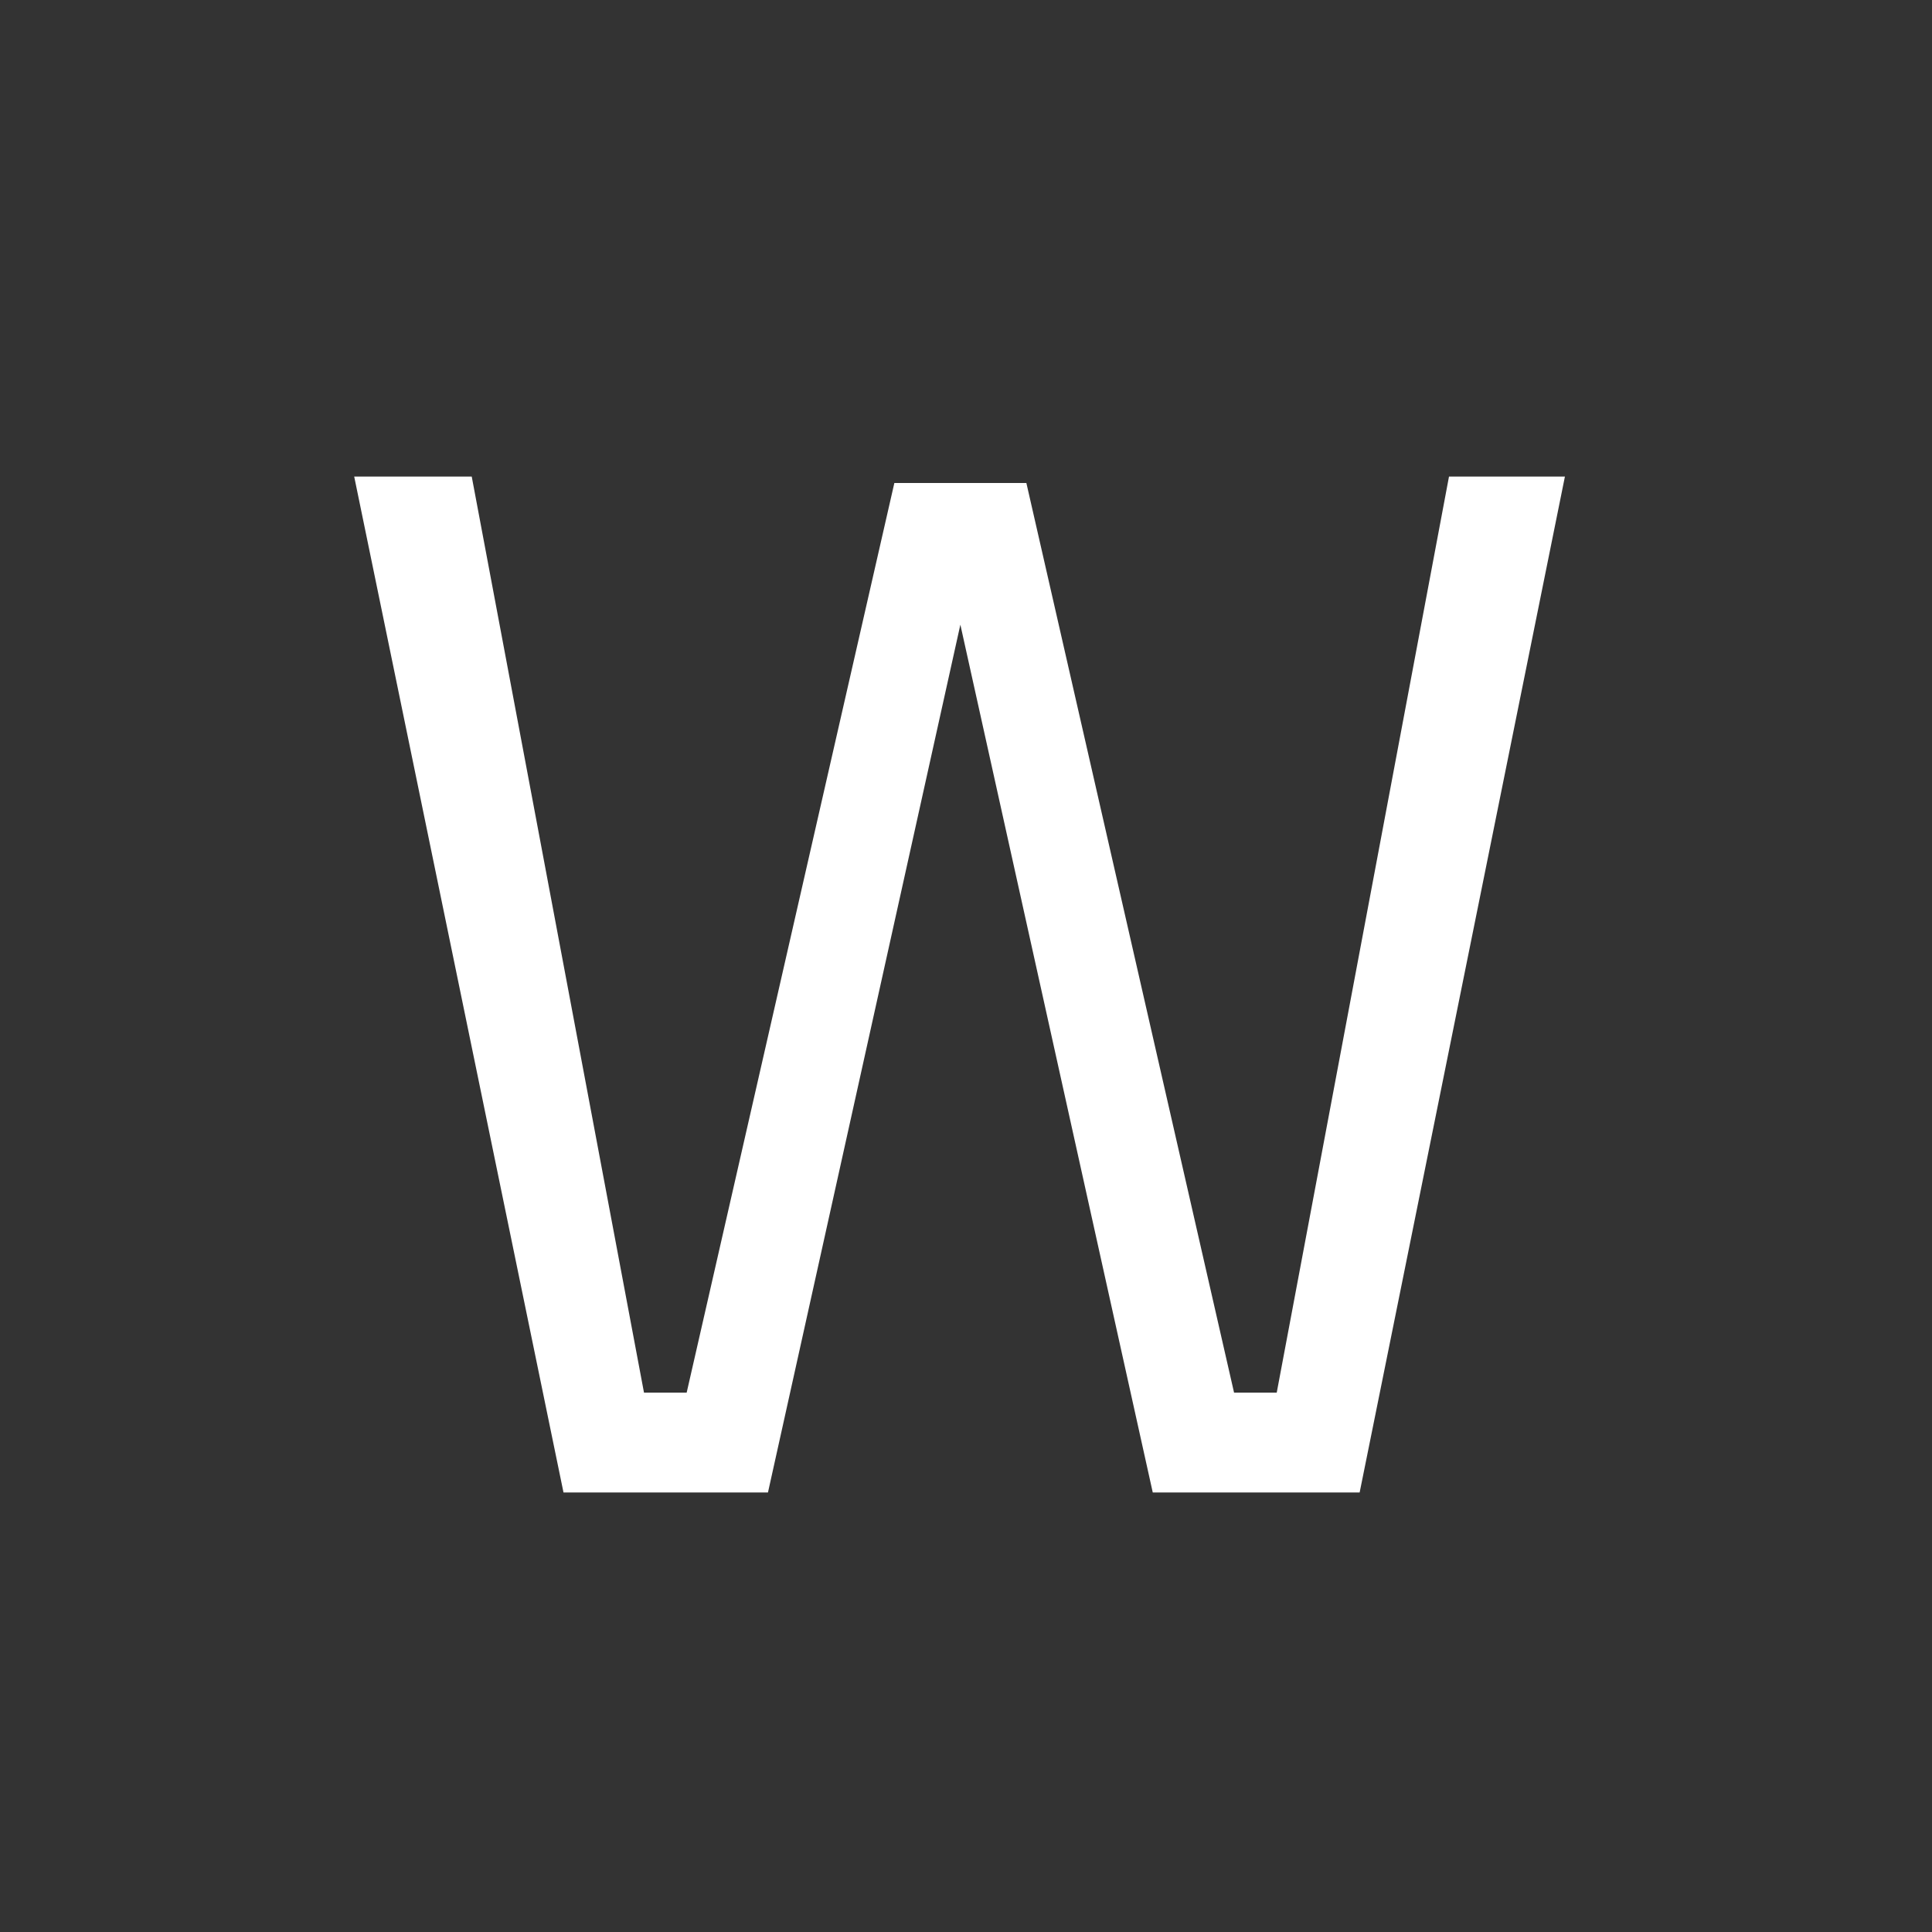 <svg id="Layer_1" data-name="Layer 1" xmlns="http://www.w3.org/2000/svg" viewBox="0 0 24 24"><rect x="0" y="0" width="24" height="24" fill="#333333" stroke="none"/><defs><style>.cls-1{fill:none;}.cls-2{fill:#fff;}</style></defs><g id="classic_ArrowDown"><g id="Group_170114" data-name="Group 170114"><rect id="Rectangle_626085" data-name="Rectangle 626085" class="cls-1" x="-0.16" y="2.88" width="24.32" height="18.24"/><path id="Path_75979" data-name="Path 75979" class="cls-2" d="M4.4,5.92H5.86L8,17.3h.53L11.11,6h1.64L15.33,17.3h.53L18,5.92h1.44L16.89,18.54H14.32L11.93,7.76,9.54,18.54H7Z"/></g></g></svg>